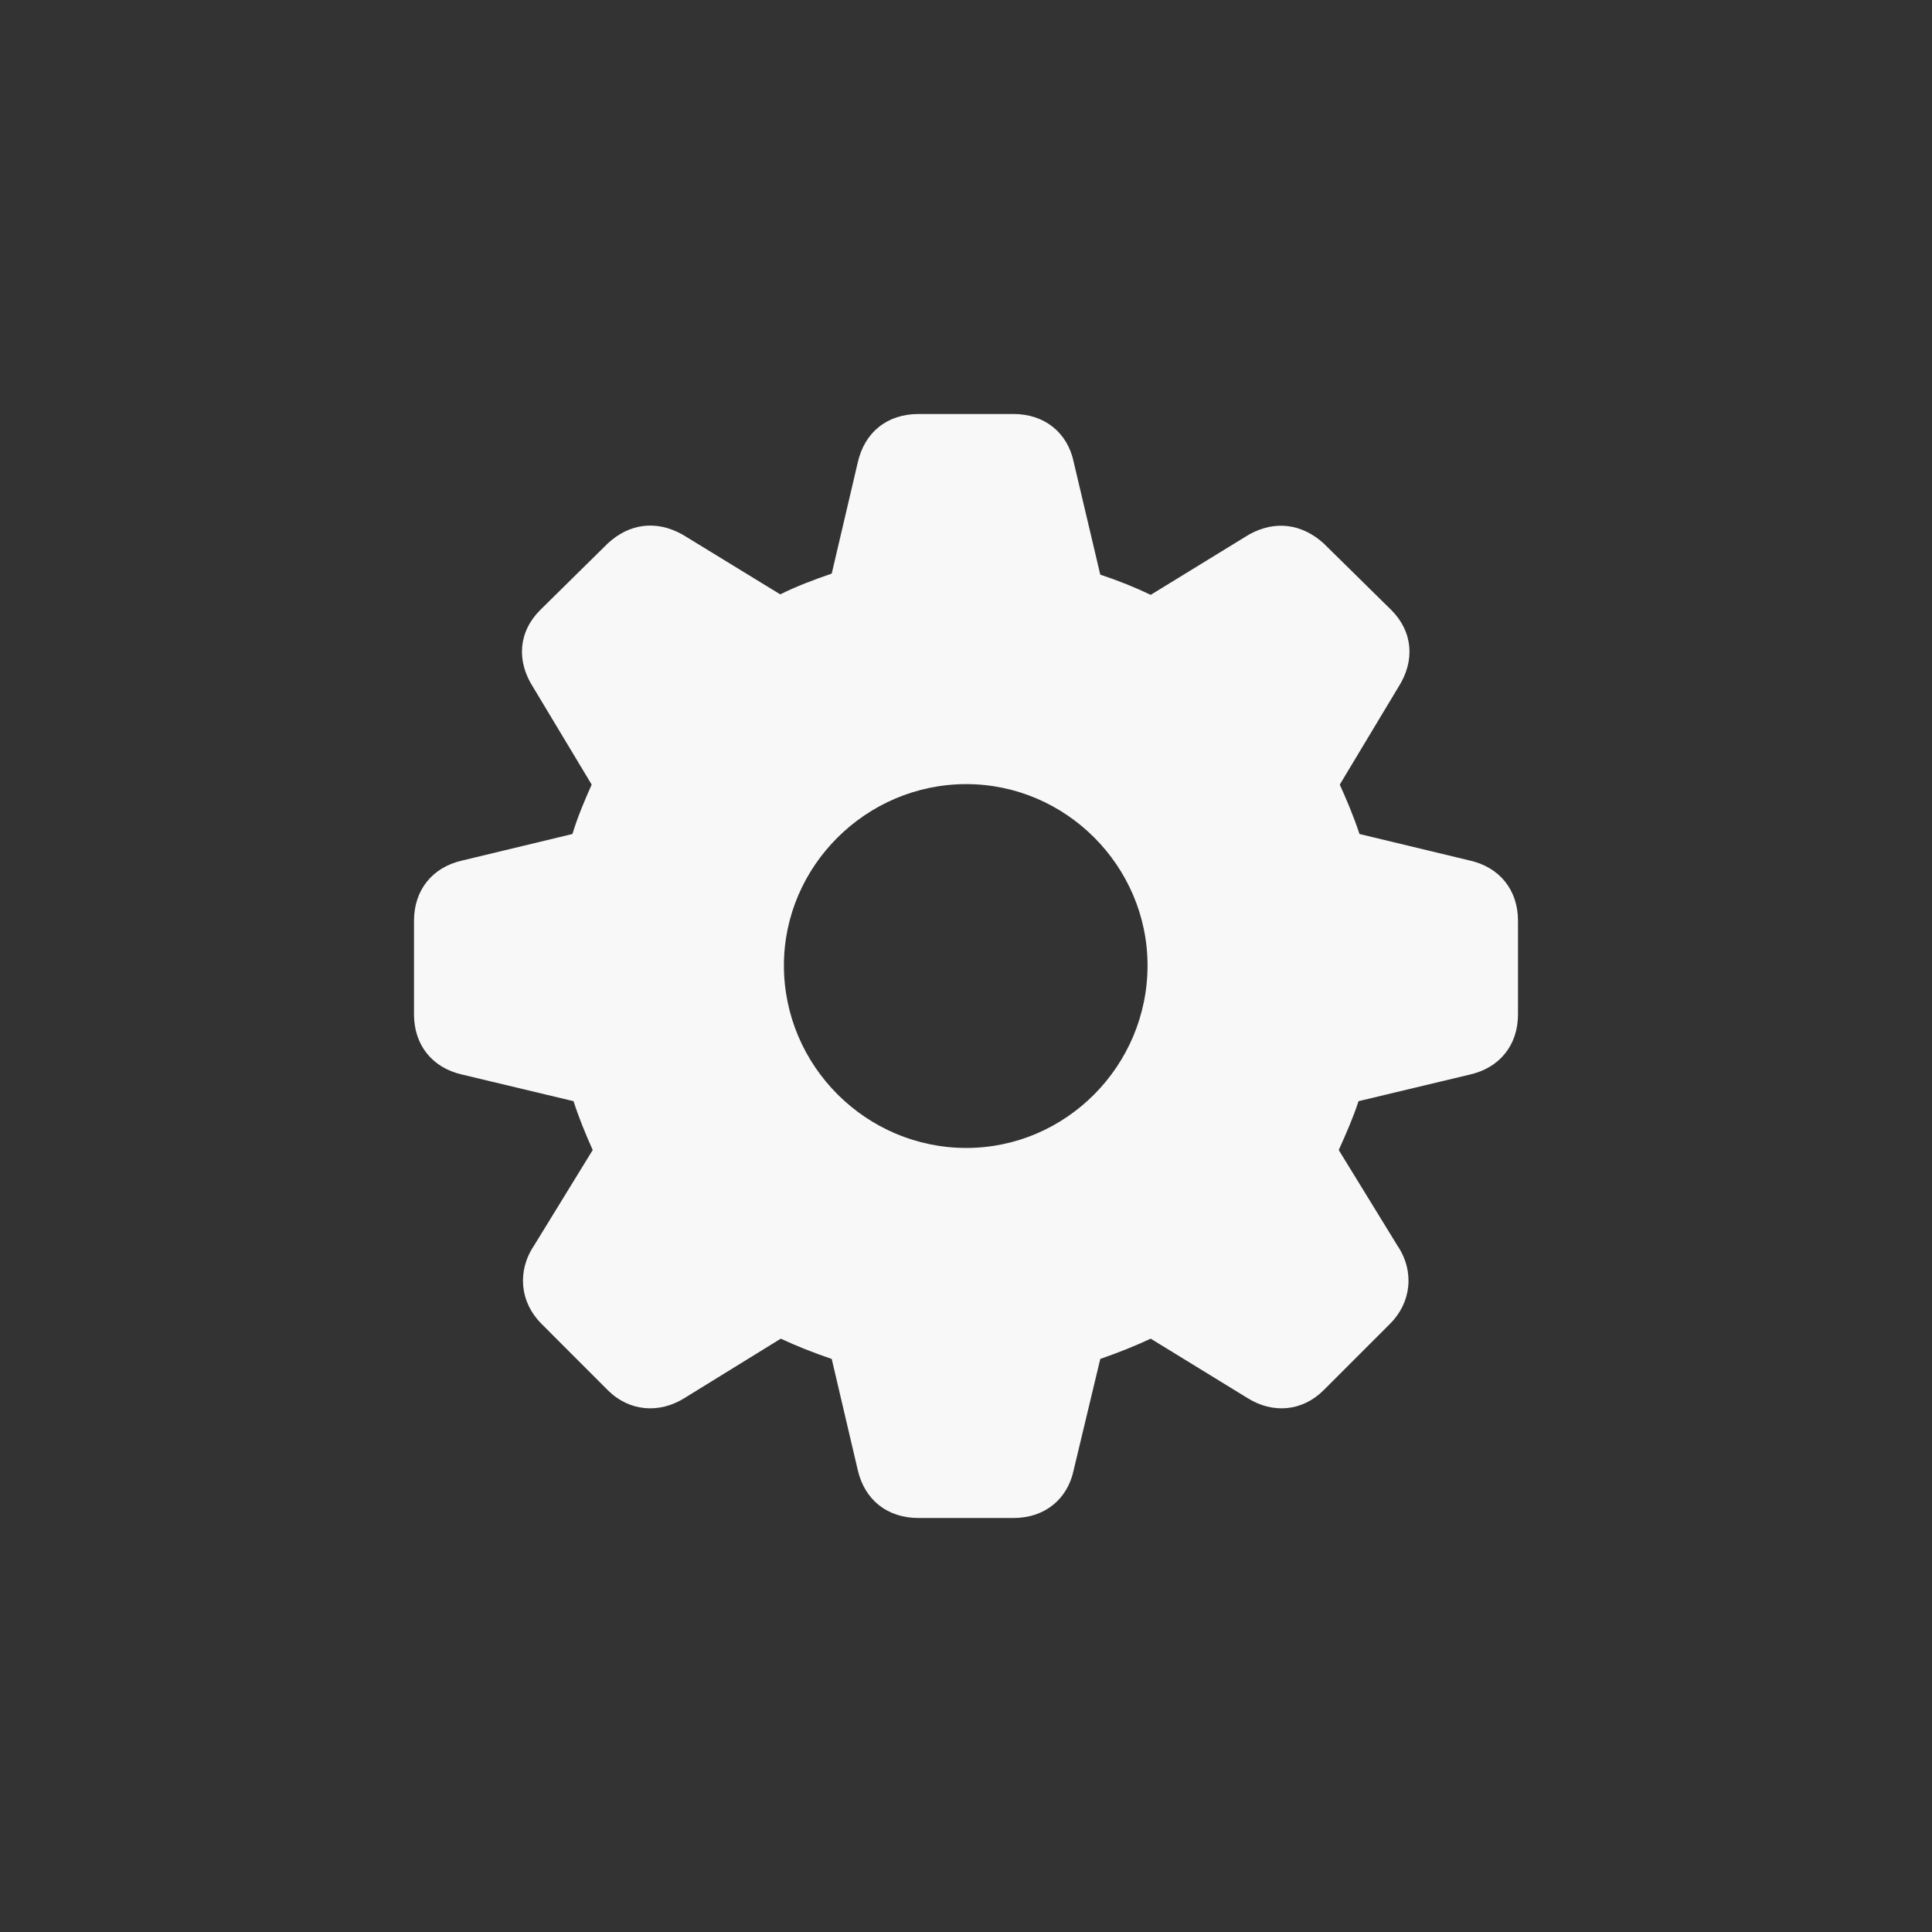 <svg width="28" height="28" viewBox="0 0 28 28" fill="none" xmlns="http://www.w3.org/2000/svg">
<rect x="0" y="0" width="28" height="28" fill="#333333" stroke="none"/>
<path d="M13.311 22C12.859 22 12.528 21.736 12.43 21.299L12.054 19.695C11.79 19.605 11.542 19.507 11.316 19.401L9.923 20.26C9.554 20.493 9.117 20.456 8.808 20.147L7.845 19.183C7.536 18.874 7.491 18.422 7.739 18.053L8.59 16.667C8.485 16.433 8.387 16.192 8.312 15.959L6.7 15.574C6.264 15.476 6 15.145 6 14.701V13.345C6 12.9 6.264 12.569 6.7 12.471L8.296 12.087C8.379 11.815 8.485 11.574 8.575 11.371L7.724 9.955C7.483 9.578 7.513 9.156 7.83 8.84L8.808 7.876C9.125 7.582 9.516 7.537 9.893 7.748L11.308 8.614C11.534 8.501 11.79 8.403 12.054 8.313L12.43 6.708C12.528 6.264 12.859 6 13.311 6H14.689C15.133 6 15.472 6.264 15.562 6.701L15.946 8.328C16.217 8.418 16.458 8.516 16.677 8.621L18.1 7.748C18.476 7.537 18.868 7.589 19.184 7.876L20.163 8.84C20.479 9.156 20.509 9.578 20.268 9.955L19.417 11.371C19.508 11.574 19.613 11.815 19.703 12.087L21.3 12.471C21.736 12.569 22 12.9 22 13.345V14.701C22 15.145 21.736 15.476 21.3 15.574L19.689 15.959C19.613 16.192 19.508 16.433 19.402 16.667L20.253 18.053C20.502 18.422 20.456 18.874 20.148 19.183L19.184 20.147C18.875 20.456 18.446 20.493 18.077 20.26L16.677 19.401C16.451 19.507 16.202 19.605 15.946 19.695L15.562 21.299C15.472 21.736 15.133 22 14.689 22H13.311ZM14.004 16.637C15.449 16.637 16.631 15.446 16.631 13.992C16.631 12.554 15.449 11.364 14.004 11.364C12.551 11.364 11.361 12.554 11.361 13.992C11.361 15.446 12.551 16.637 14.004 16.637Z" fill="#f8f8f8"/>
</svg>
